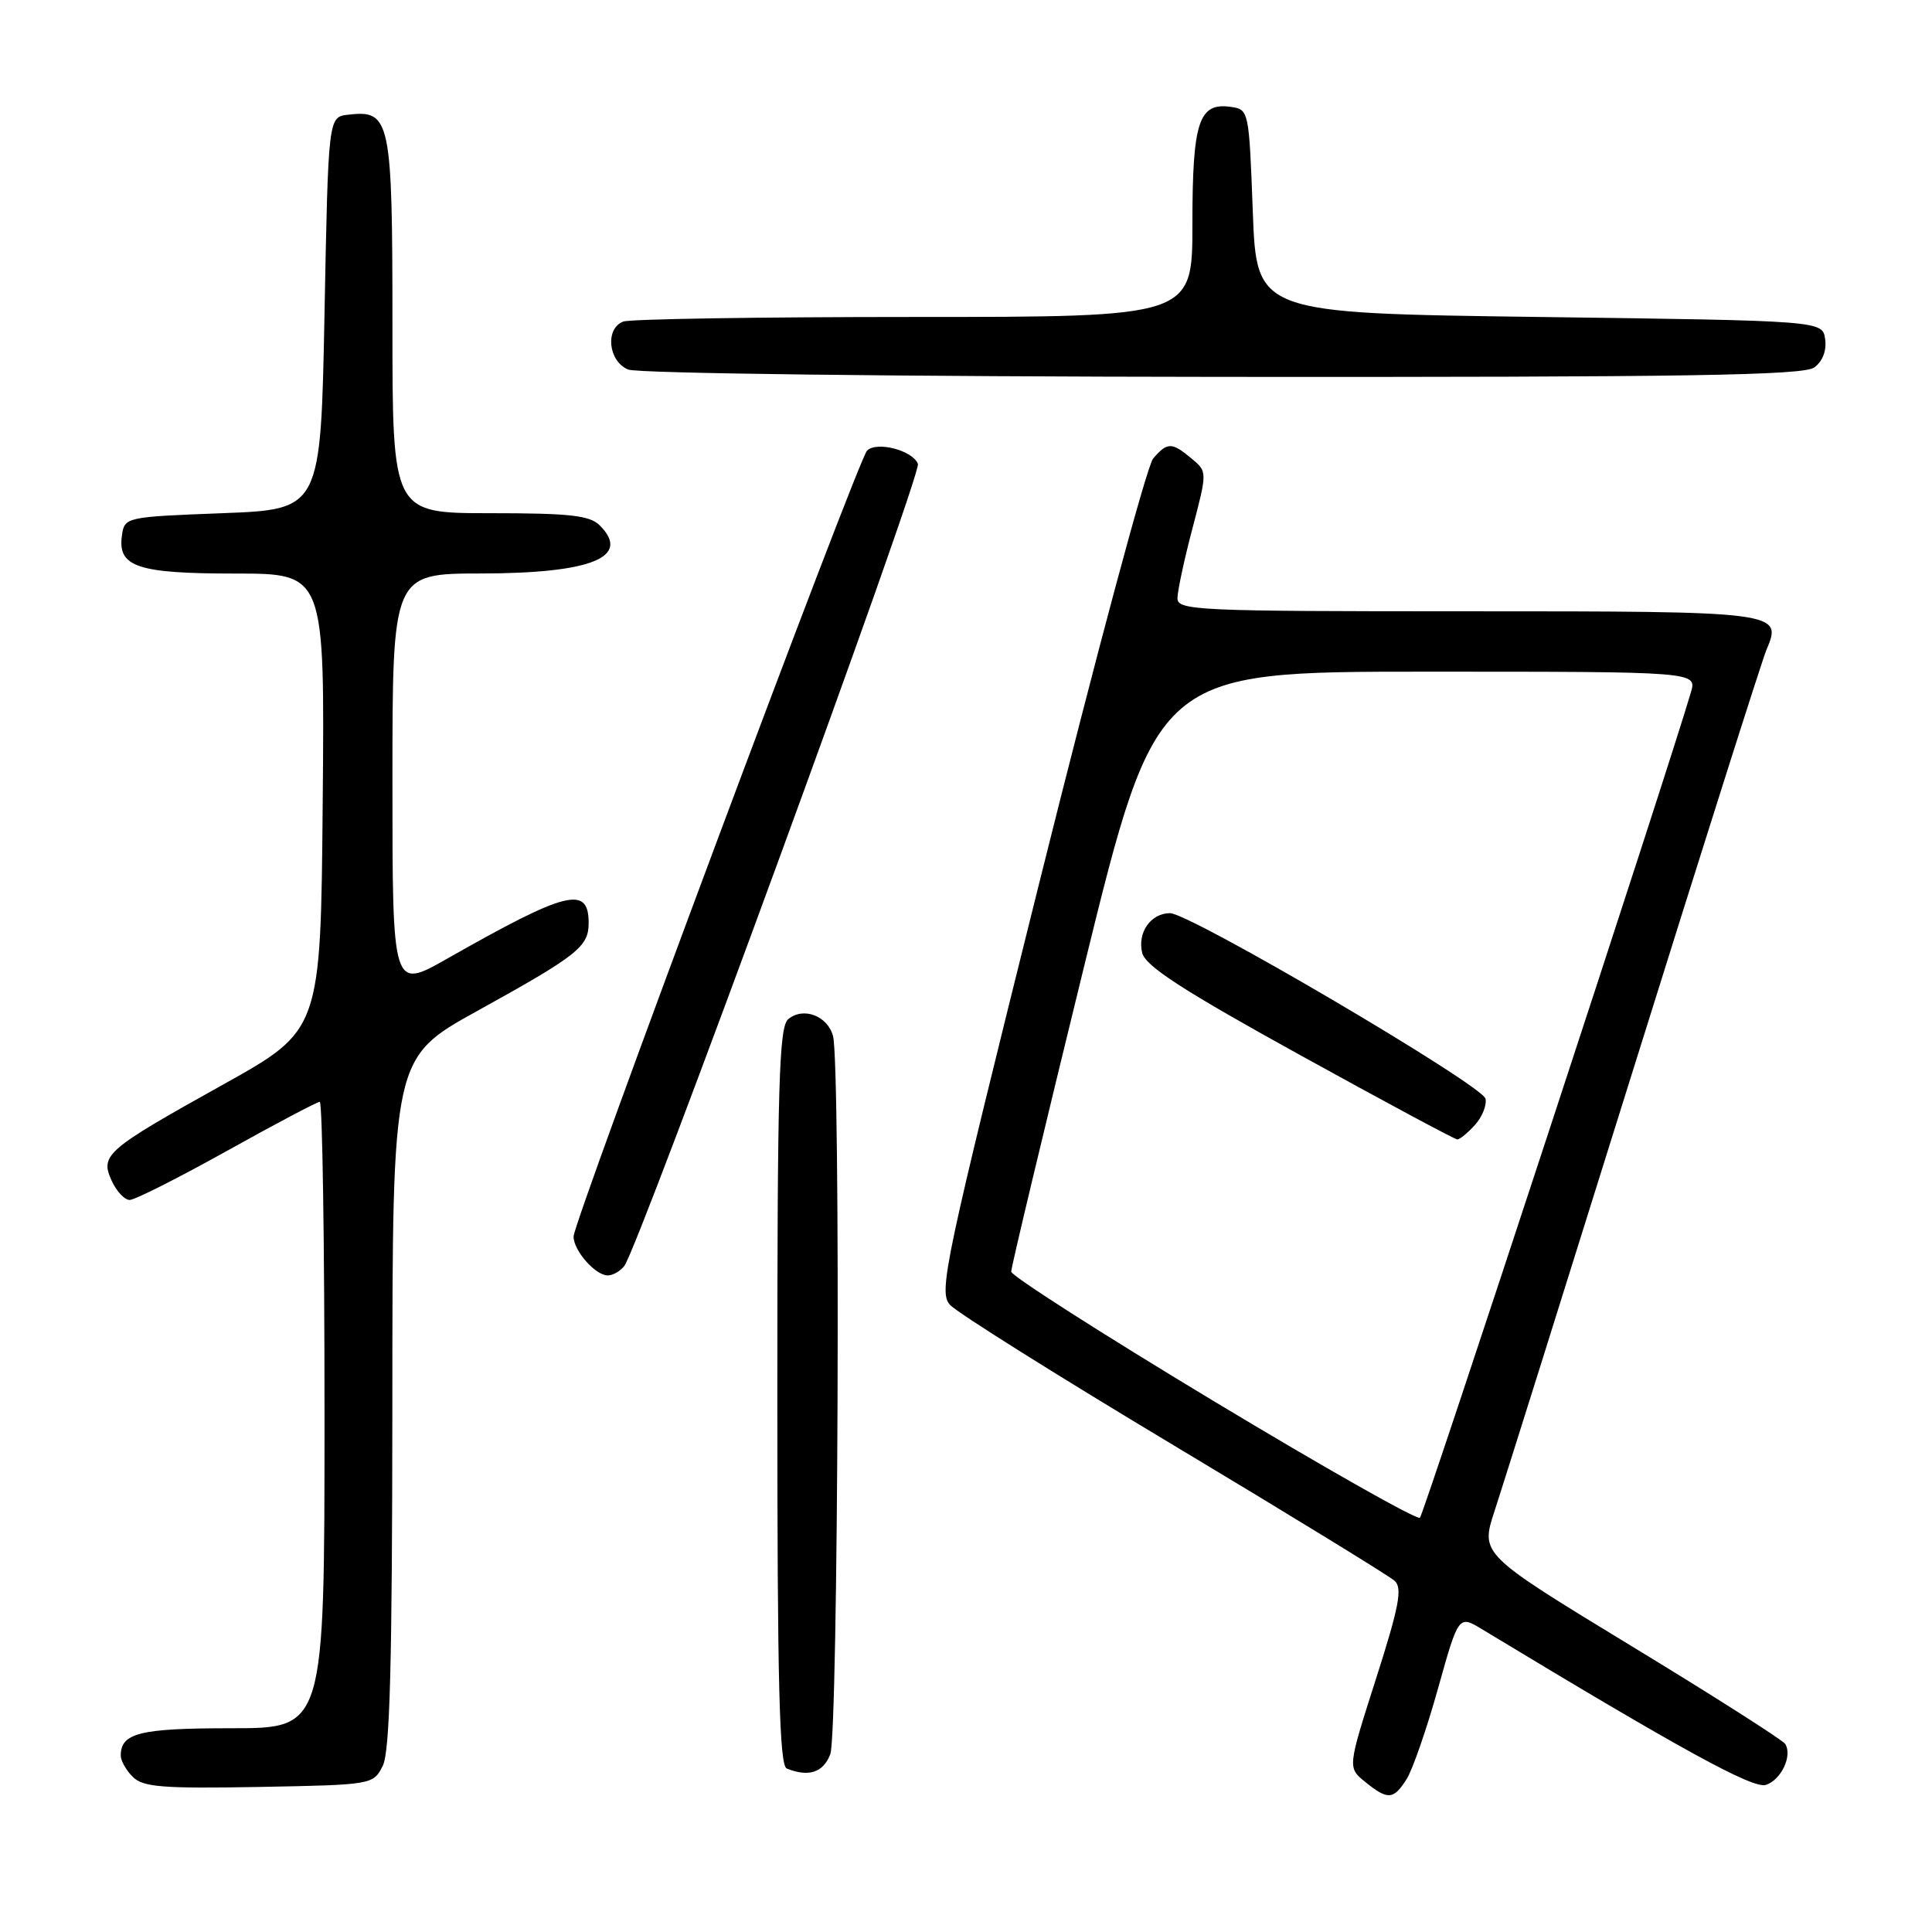 <?xml version="1.0" encoding="UTF-8" standalone="no"?>
<!DOCTYPE svg PUBLIC "-//W3C//DTD SVG 1.1//EN" "http://www.w3.org/Graphics/SVG/1.1/DTD/svg11.dtd" >
<svg xmlns="http://www.w3.org/2000/svg" xmlns:xlink="http://www.w3.org/1999/xlink" version="1.1" viewBox="0 0 256 256">
 <g >
 <path fill="currentColor"
d=" M 186.38 235.75 C 187.17 234.51 189.04 229.11 190.54 223.75 C 193.27 214.00 193.27 214.00 196.39 215.89 C 222.78 231.85 232.27 237.05 233.98 236.51 C 236.01 235.86 237.53 232.66 236.55 231.08 C 236.23 230.57 227.02 224.70 216.06 218.04 C 196.16 205.93 196.16 205.93 198.04 200.21 C 199.07 197.07 207.37 170.65 216.48 141.50 C 225.59 112.35 233.50 87.44 234.05 86.14 C 236.23 81.04 235.93 81.00 194.38 81.00 C 158.49 81.00 156.00 80.89 156.02 79.25 C 156.03 78.29 156.92 74.12 158.01 70.00 C 159.98 62.50 159.98 62.50 157.88 60.75 C 155.26 58.57 154.68 58.57 152.80 60.75 C 151.97 61.71 145.20 86.93 137.76 116.78 C 125.13 167.47 124.34 171.18 125.87 172.89 C 126.76 173.90 140.10 182.27 155.50 191.50 C 170.90 200.73 184.08 208.82 184.80 209.47 C 185.85 210.44 185.39 212.87 182.33 222.44 C 178.56 234.22 178.56 234.22 180.89 236.11 C 183.89 238.54 184.64 238.49 186.38 235.75 Z  M 50.71 234.00 C 51.67 232.10 51.97 220.62 51.99 185.84 C 52.00 140.17 52.00 140.17 63.25 133.95 C 76.54 126.60 78.00 125.45 78.00 122.31 C 78.00 117.29 75.13 118.01 59.25 127.03 C 52.00 131.15 52.00 131.15 52.00 103.58 C 52.00 76.00 52.00 76.00 63.75 75.99 C 78.39 75.97 83.68 73.82 79.47 69.62 C 78.15 68.29 75.50 68.00 64.93 68.00 C 52.00 68.00 52.00 68.00 52.00 43.07 C 52.00 15.76 51.74 14.54 46.12 15.20 C 43.50 15.50 43.50 15.50 43.00 41.50 C 42.50 67.50 42.50 67.50 29.50 68.00 C 16.63 68.49 16.50 68.53 16.16 70.94 C 15.56 75.12 18.17 76.00 31.21 76.00 C 43.03 76.00 43.03 76.00 42.76 106.25 C 42.50 136.50 42.50 136.50 29.60 143.69 C 14.00 152.38 13.24 153.03 14.80 156.46 C 15.44 157.86 16.51 159.00 17.18 159.00 C 17.86 159.00 23.66 156.07 30.07 152.50 C 36.49 148.92 42.02 146.00 42.37 146.00 C 42.72 146.00 43.00 164.68 43.00 187.50 C 43.00 229.00 43.00 229.00 30.70 229.00 C 18.52 229.00 16.00 229.62 16.00 232.63 C 16.00 233.30 16.72 234.58 17.60 235.45 C 18.95 236.80 21.55 237.01 34.32 236.78 C 49.33 236.50 49.45 236.48 50.71 234.00 Z  M 110.02 232.43 C 111.08 229.67 111.40 141.11 110.38 137.28 C 109.66 134.60 106.45 133.38 104.45 135.04 C 103.22 136.06 103.00 143.60 103.00 185.04 C 103.00 223.14 103.27 233.94 104.25 234.34 C 107.16 235.51 109.10 234.87 110.02 232.43 Z  M 82.72 167.75 C 84.66 165.23 122.15 62.83 121.63 61.47 C 120.94 59.68 116.17 58.43 114.89 59.71 C 113.68 60.92 76.00 161.82 76.00 163.85 C 76.00 165.71 78.89 169.00 80.53 169.00 C 81.20 169.00 82.19 168.44 82.72 167.75 Z  M 240.40 48.69 C 241.50 47.89 242.06 46.45 241.84 44.94 C 241.50 42.50 241.50 42.50 204.00 42.00 C 166.50 41.50 166.50 41.50 166.00 28.00 C 165.50 14.60 165.48 14.50 163.06 14.16 C 158.84 13.56 158.00 16.15 158.00 29.69 C 158.00 42.00 158.00 42.00 121.08 42.00 C 100.78 42.00 83.45 42.27 82.58 42.61 C 80.14 43.54 80.60 47.90 83.25 48.97 C 84.52 49.48 118.91 49.90 162.06 49.94 C 223.56 49.99 238.97 49.74 240.40 48.69 Z  M 160.75 185.61 C 146.04 176.75 134.00 169.05 133.99 168.50 C 133.98 167.95 138.31 149.84 143.60 128.25 C 153.23 89.00 153.23 89.00 189.04 89.00 C 224.86 89.00 224.86 89.00 224.05 91.75 C 221.01 102.14 188.67 200.62 188.15 201.11 C 187.79 201.45 175.46 194.47 160.75 185.61 Z  M 195.43 149.07 C 196.39 148.02 197.02 146.45 196.84 145.59 C 196.45 143.79 157.70 121.00 155.03 121.00 C 152.48 121.00 150.68 123.59 151.35 126.27 C 151.79 128.02 156.74 131.23 172.21 139.77 C 183.37 145.93 192.77 150.98 193.10 150.98 C 193.42 150.99 194.47 150.13 195.43 149.07 Z "/>
</g>
</svg>